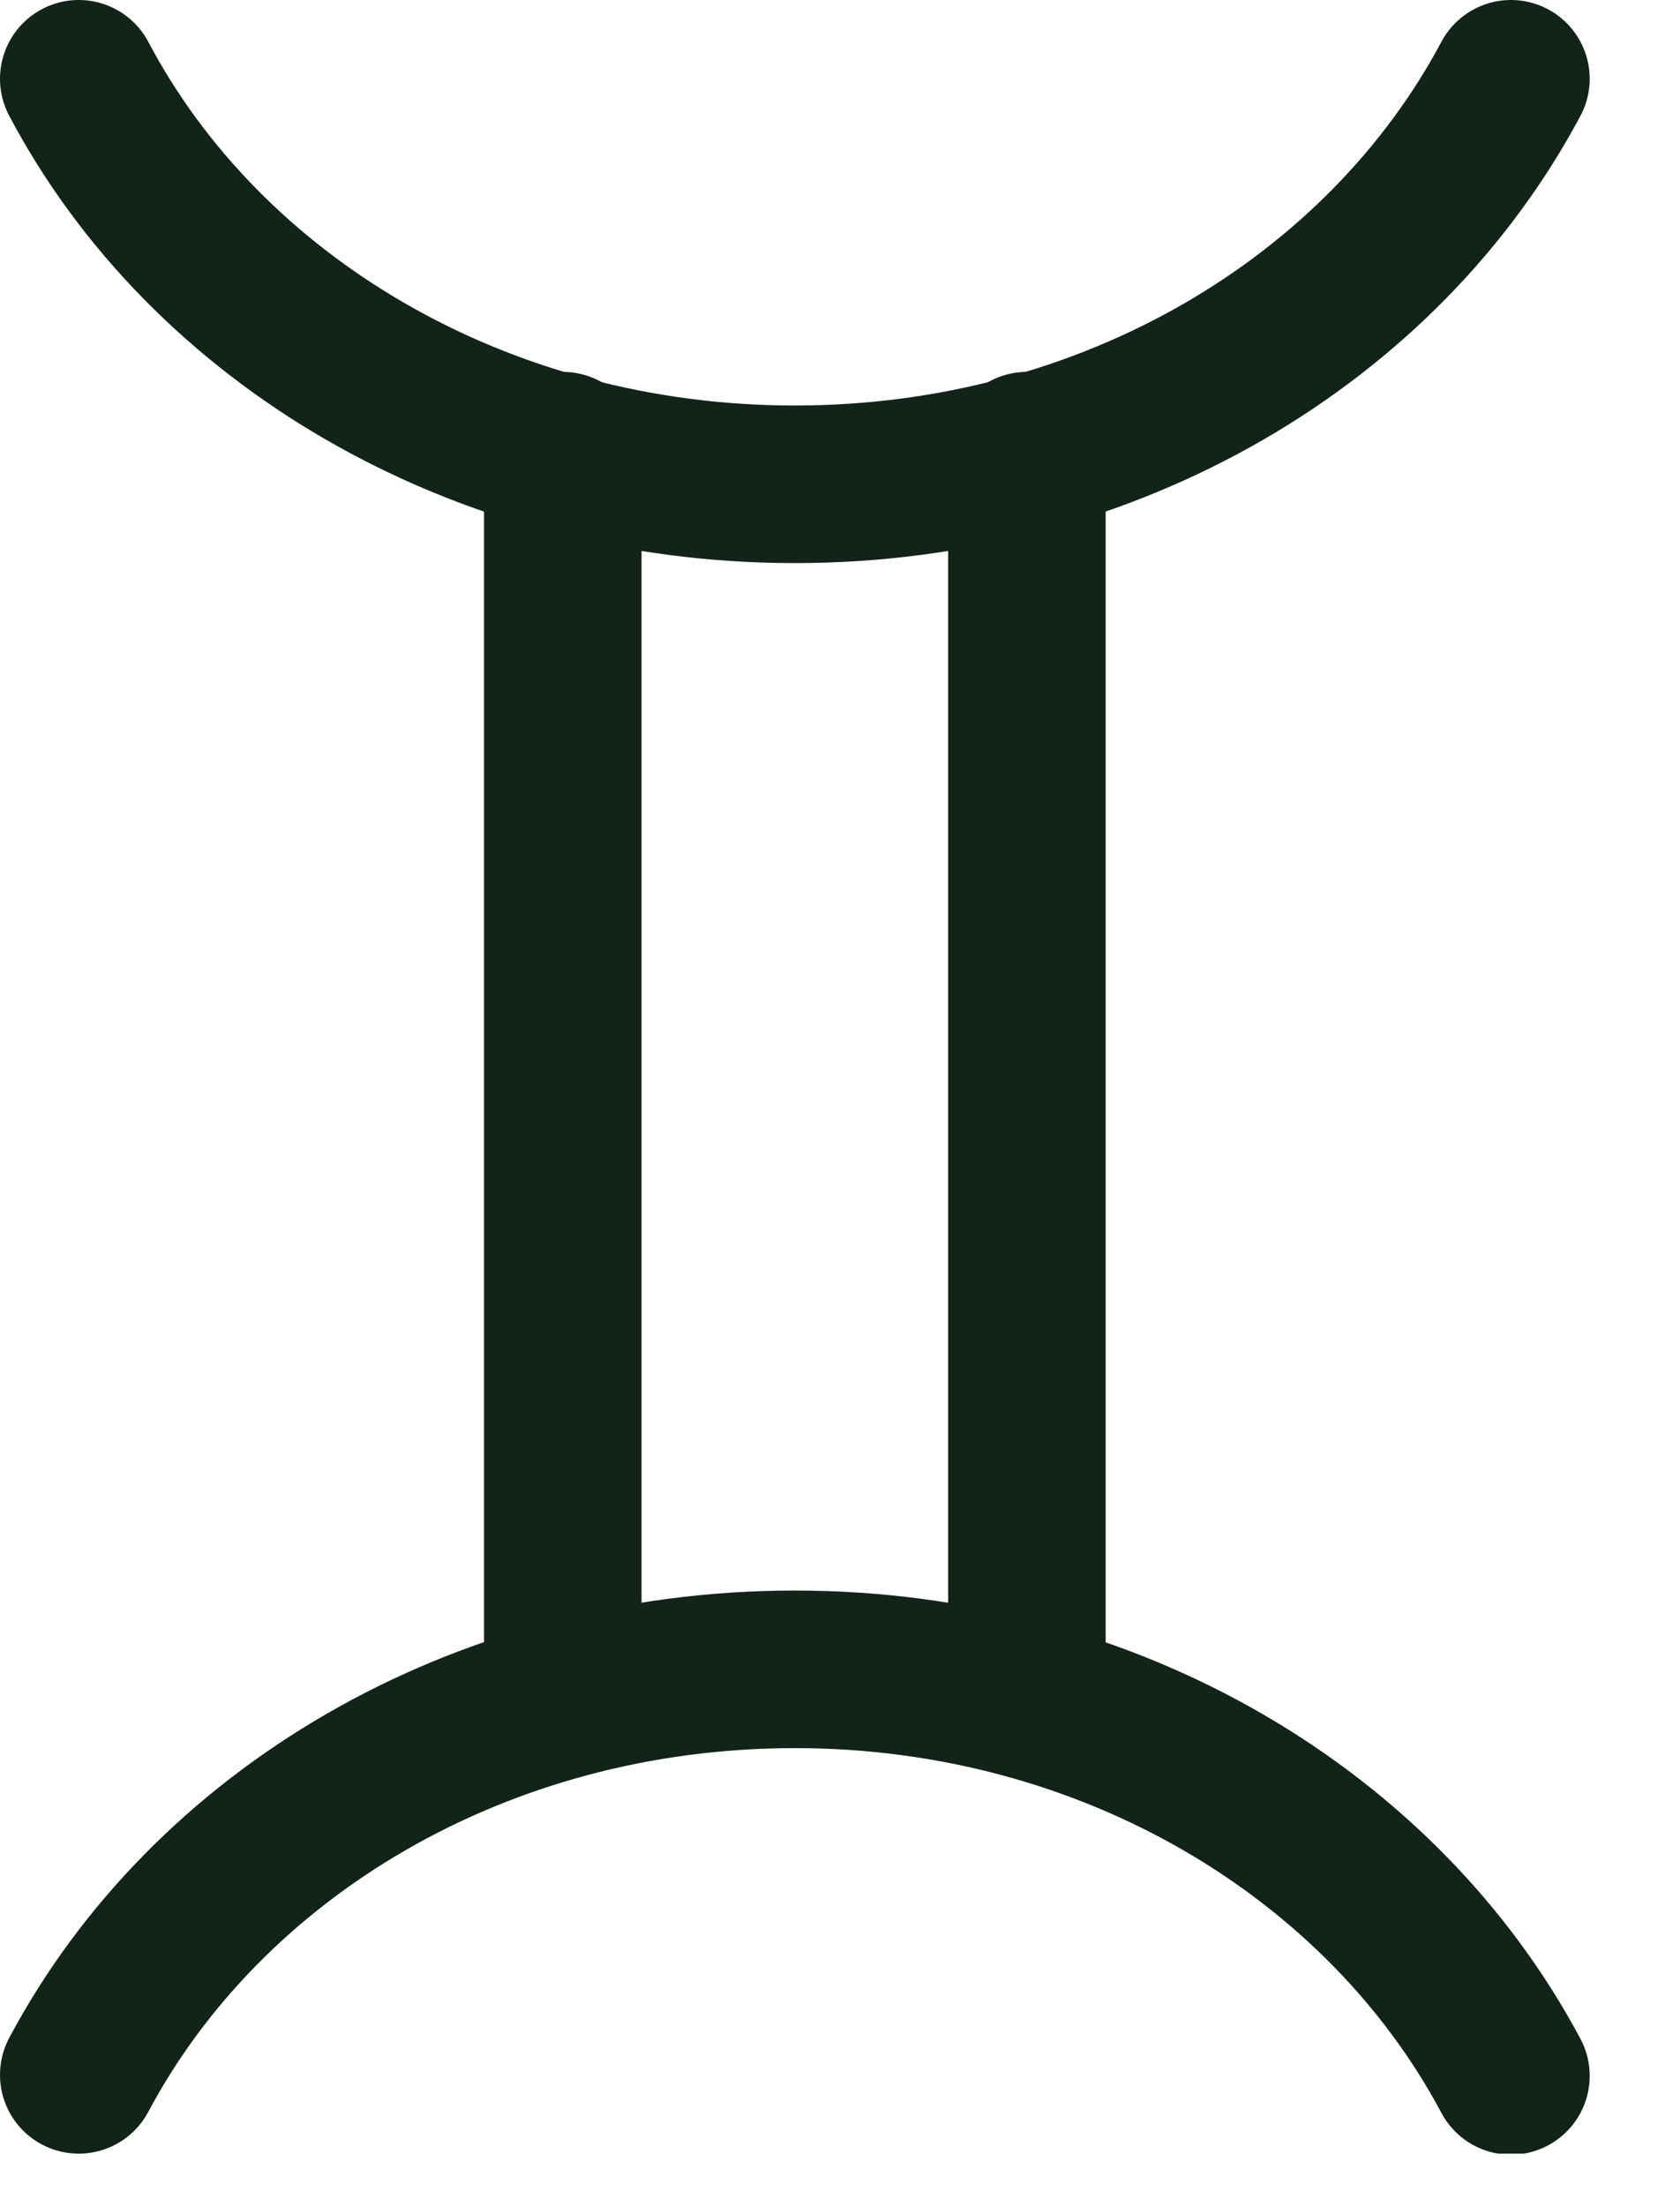 <svg width="16" height="21" viewBox="0 0 16 21" fill="none" xmlns="http://www.w3.org/2000/svg">
<g clip-path="url(#clip0_403_18986)">
<path d="M14.39 0.75C13.17 3.04 10.58 4.61 7.57 4.61C4.56 4.61 1.96 3.04 0.75 0.75" stroke="#12231A" stroke-width="1.5" stroke-linecap="round" stroke-linejoin="round"/>
<path d="M0.75 19.75C1.97 17.46 4.56 15.89 7.57 15.89C10.58 15.89 13.17 17.47 14.39 19.76" stroke="#12231A" stroke-width="1.5" stroke-linecap="round" stroke-linejoin="round"/>
<path d="M5.36 4.29V15.88" stroke="#12231A" stroke-width="1.5" stroke-linecap="round" stroke-linejoin="round"/>
<path d="M9.78 4.29V15.88" stroke="#12231A" stroke-width="1.5" stroke-linecap="round" stroke-linejoin="round"/>
</g>
<defs>
<clipPath id="clip0_403_18986">
<rect width="15.14" height="20.5" fill="white"/>
</clipPath>
</defs>
</svg>
